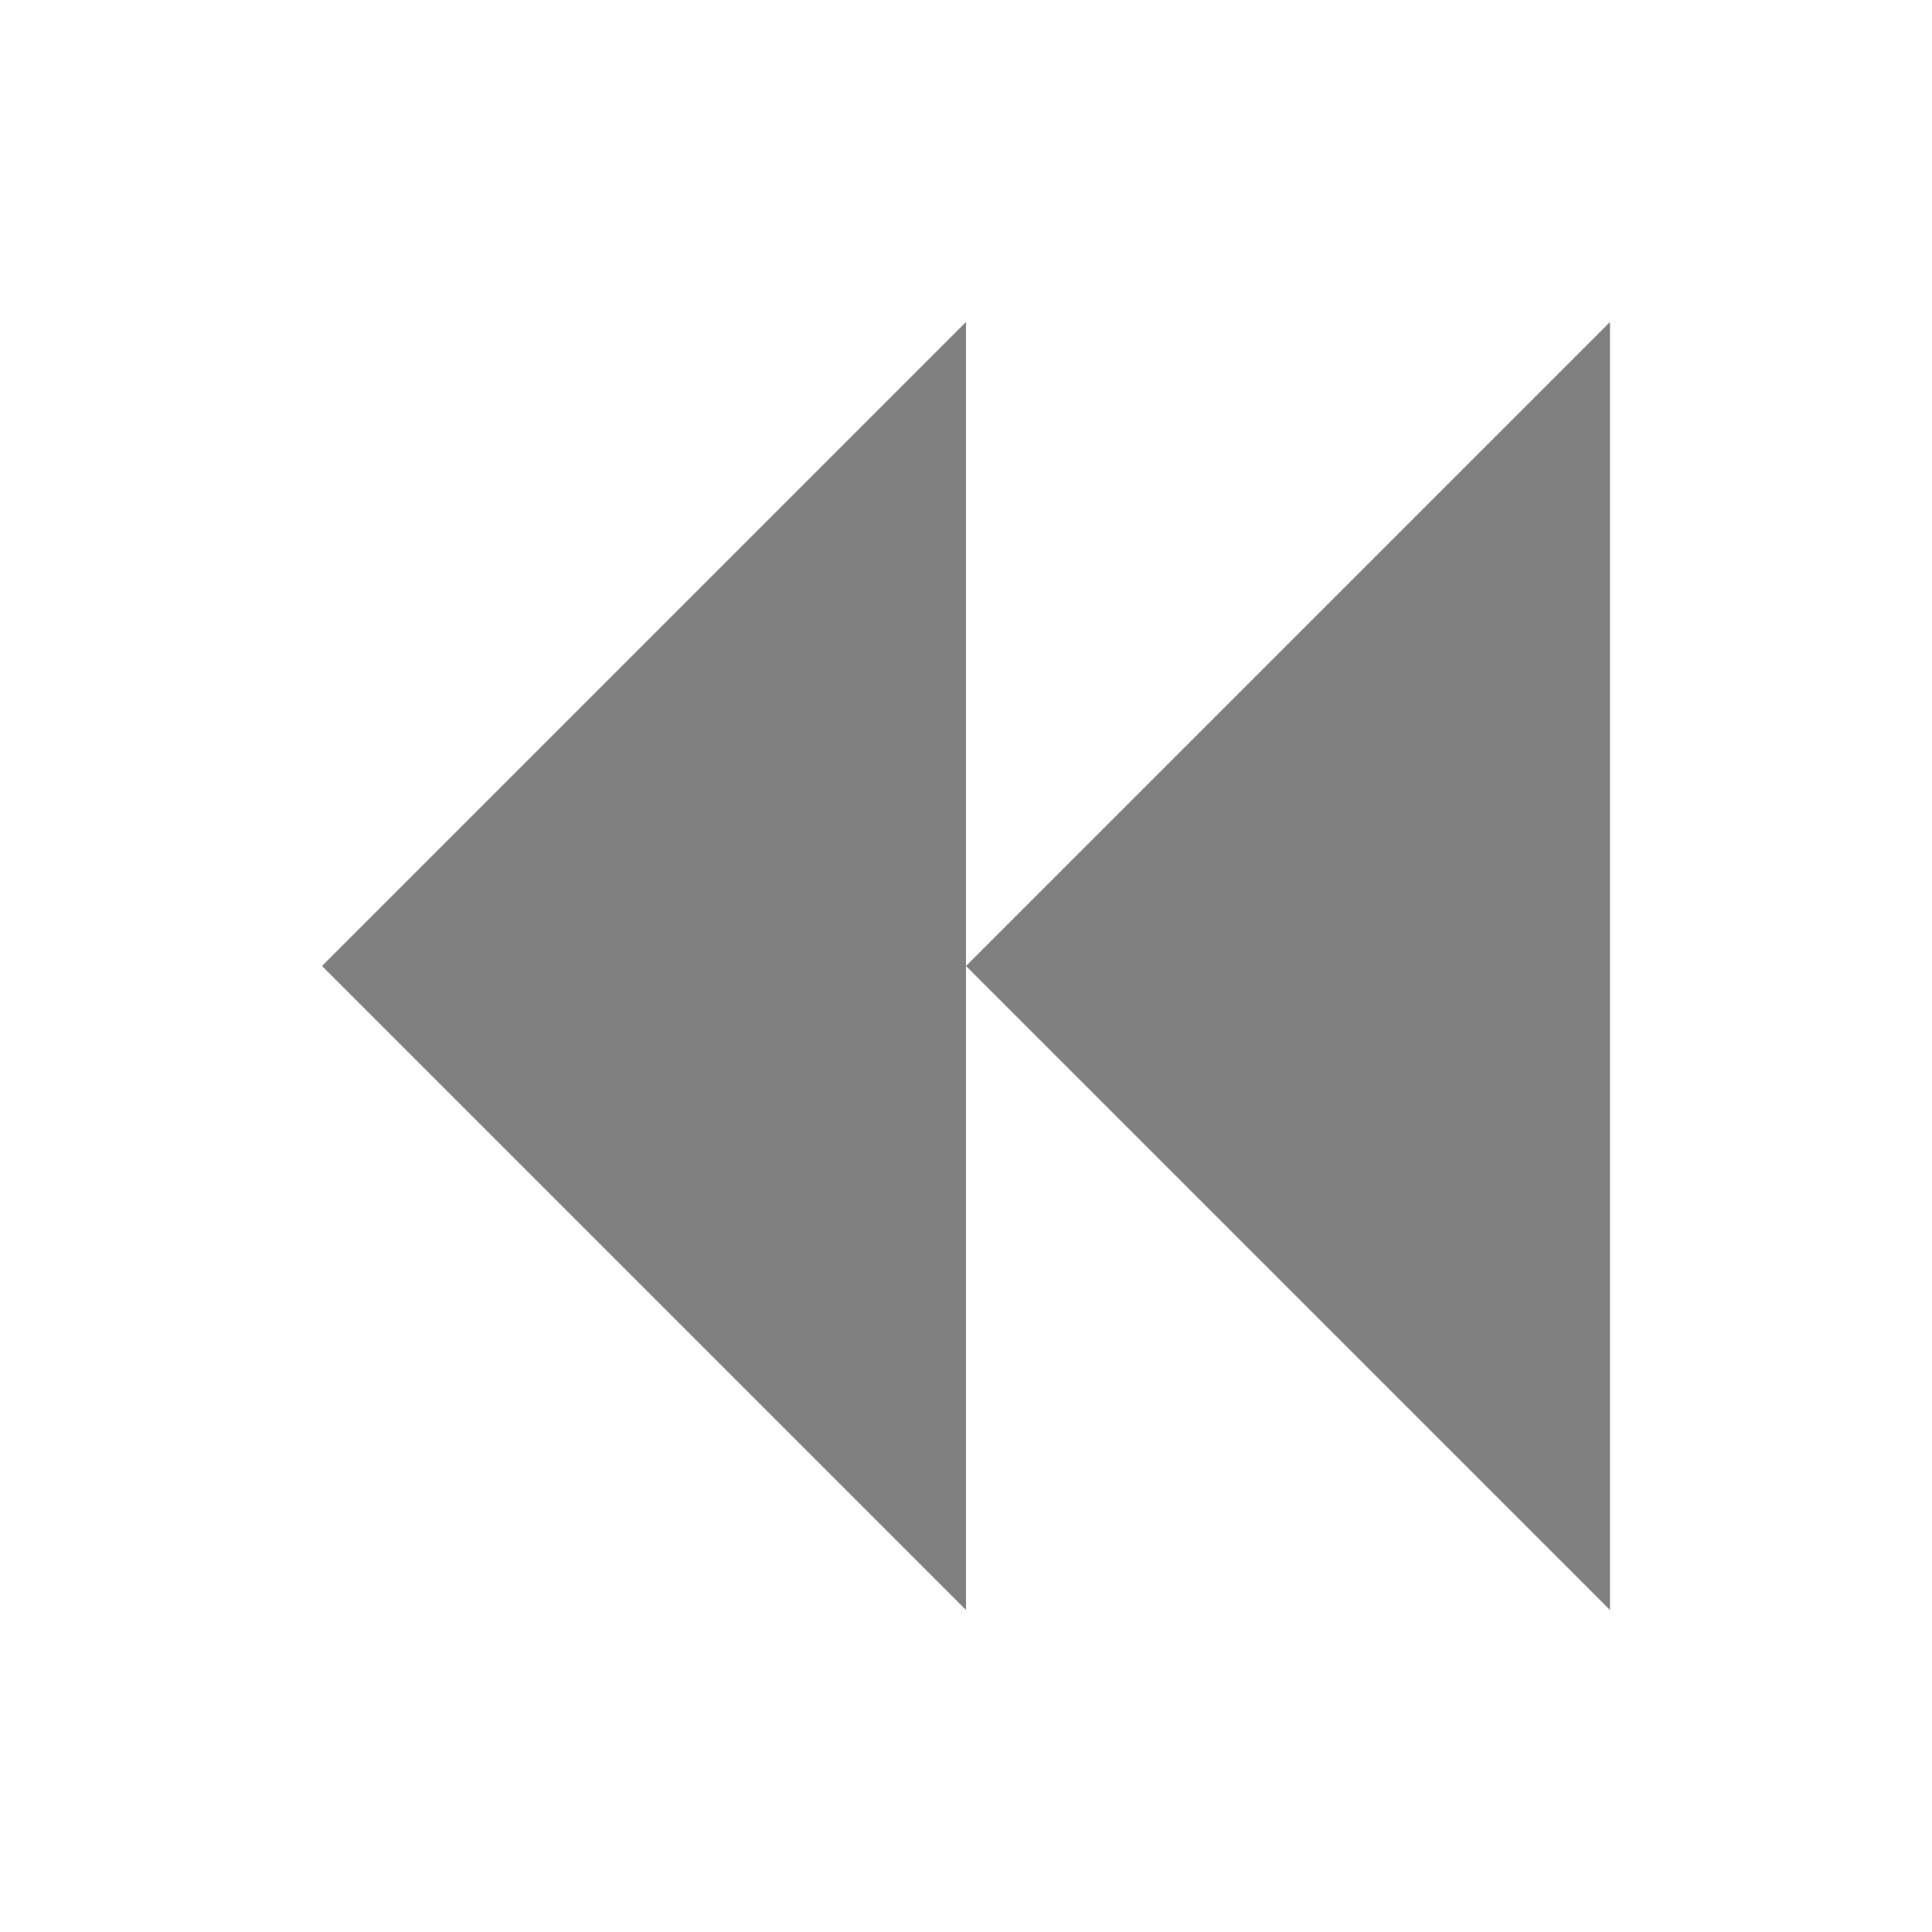 <svg xmlns="http://www.w3.org/2000/svg" viewBox="0 0 24 24">
  <defs id="defs3051">
    <style type="text/css" id="current-color-scheme">
      .ColorScheme-Text {
        color:#808080;
      }
      </style>
  </defs>
 <path style="fill:currentColor;fill-opacity:1;stroke:none"
    d="M 12 4 4 12 12 20 12 12 Z M 12 12 l 8 8 0 -16 z"
     class="ColorScheme-Text"
     />
</svg>
